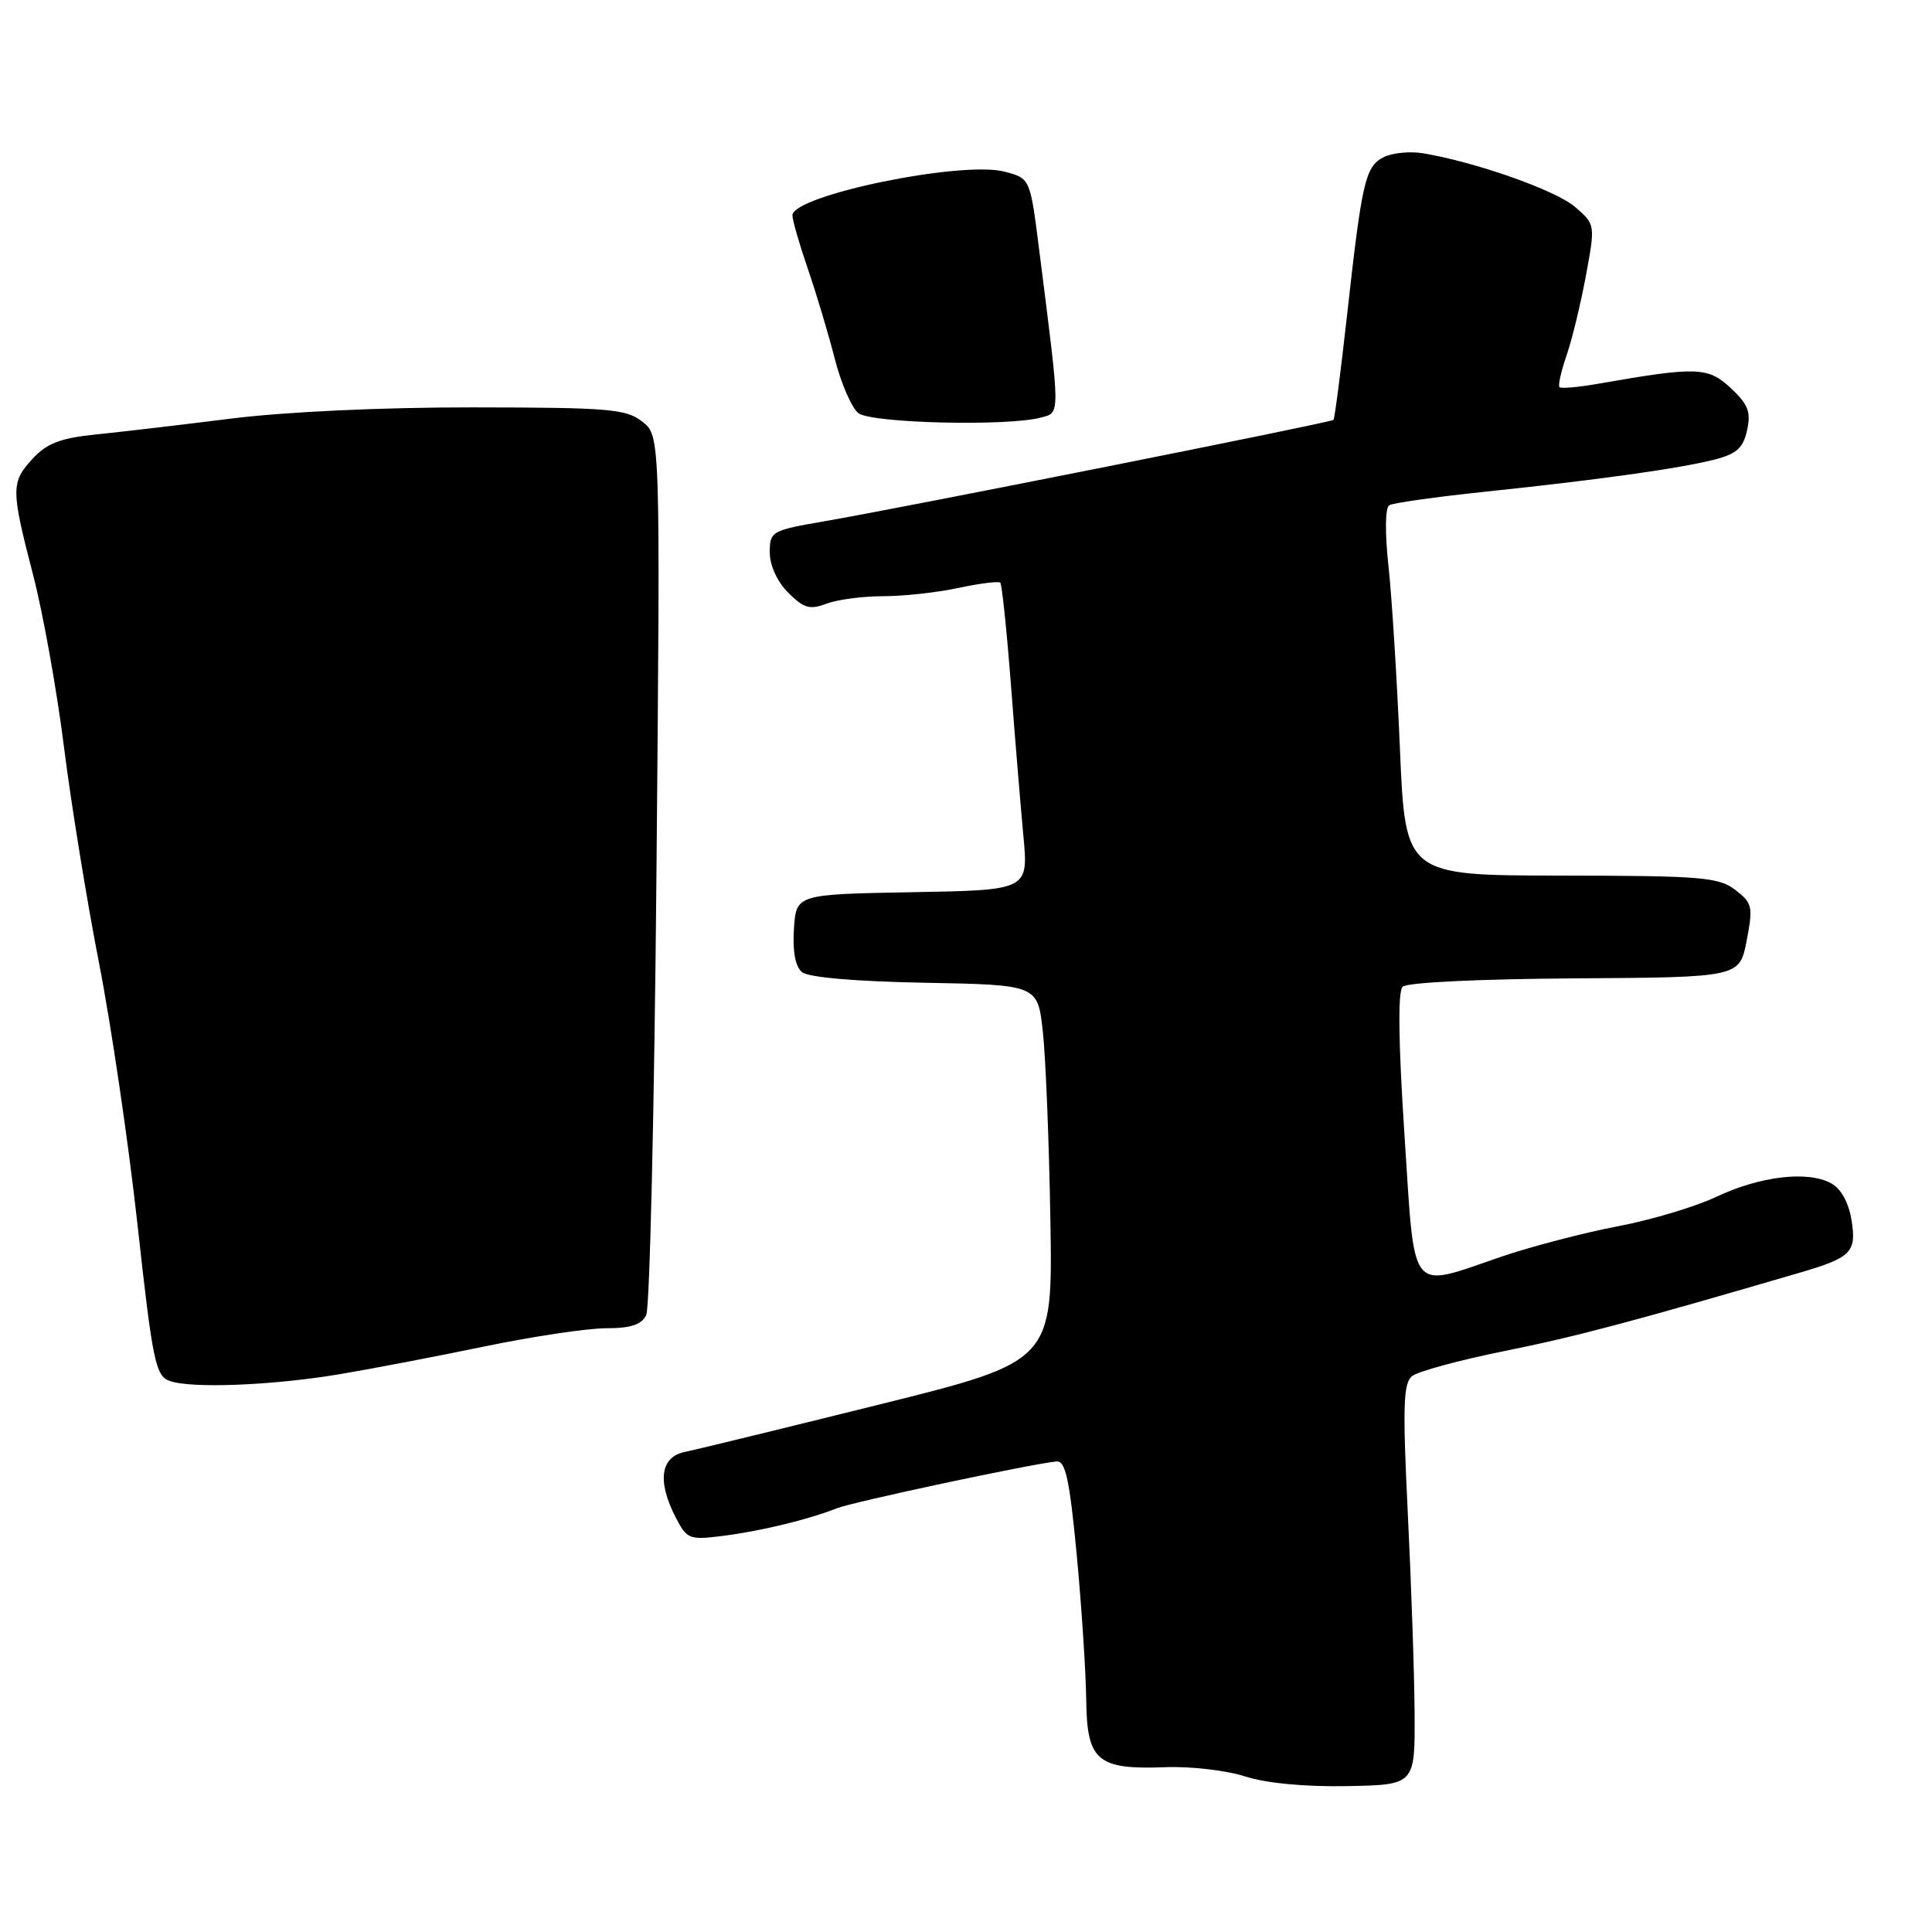 <?xml version="1.0" encoding="UTF-8" standalone="no"?>
<!DOCTYPE svg PUBLIC "-//W3C//DTD SVG 1.1//EN" "http://www.w3.org/Graphics/SVG/1.1/DTD/svg11.dtd" >
<svg xmlns="http://www.w3.org/2000/svg" xmlns:xlink="http://www.w3.org/1999/xlink" version="1.1" viewBox="0 0 256 256">
 <g >
 <path fill="currentColor"
d=" M 187.44 227.00 C 187.41 221.78 187.00 209.85 186.54 200.50 C 185.85 186.40 185.94 183.30 187.10 182.35 C 187.87 181.72 193.40 180.22 199.39 179.01 C 208.75 177.13 216.29 175.13 238.50 168.63 C 245.31 166.64 246.02 165.92 245.34 161.69 C 244.95 159.31 243.95 157.50 242.61 156.78 C 239.52 155.10 233.21 155.85 227.43 158.58 C 224.65 159.90 218.75 161.66 214.32 162.50 C 209.90 163.34 202.99 165.14 198.96 166.51 C 186.54 170.74 187.52 171.96 186.10 150.36 C 185.30 138.23 185.21 131.39 185.85 130.75 C 186.42 130.18 195.97 129.72 208.66 129.64 C 230.50 129.50 230.50 129.50 231.44 124.65 C 232.31 120.13 232.20 119.66 229.94 117.92 C 227.74 116.23 225.48 116.04 206.86 116.02 C 186.21 116.00 186.21 116.00 185.50 99.25 C 185.11 90.04 184.43 79.13 183.98 75.01 C 183.50 70.62 183.54 67.28 184.08 66.95 C 184.58 66.64 190.28 65.84 196.74 65.16 C 211.84 63.58 222.54 62.08 227.17 60.90 C 230.11 60.15 230.98 59.37 231.50 57.00 C 232.03 54.58 231.64 53.57 229.32 51.41 C 226.31 48.61 224.84 48.56 211.76 50.85 C 209.15 51.31 206.84 51.51 206.64 51.30 C 206.43 51.10 206.85 49.20 207.58 47.09 C 208.31 44.98 209.46 40.21 210.15 36.49 C 211.39 29.74 211.39 29.74 208.69 27.41 C 206.11 25.19 195.40 21.43 188.49 20.30 C 186.72 20.02 184.37 20.27 183.27 20.86 C 180.90 22.12 180.45 24.11 178.48 41.87 C 177.65 49.29 176.85 55.48 176.69 55.64 C 176.34 55.99 119.63 67.28 109.25 69.07 C 102.21 70.28 102.00 70.41 102.00 73.21 C 102.00 74.93 102.98 77.07 104.45 78.54 C 106.51 80.60 107.31 80.83 109.51 79.99 C 110.95 79.45 114.33 79.00 117.02 79.00 C 119.70 79.00 124.20 78.51 127.02 77.90 C 129.83 77.30 132.32 76.99 132.54 77.21 C 132.76 77.43 133.39 83.44 133.94 90.56 C 134.48 97.67 135.23 106.75 135.60 110.72 C 136.28 117.95 136.28 117.95 120.89 118.22 C 105.50 118.50 105.50 118.50 105.20 123.09 C 105.01 126.06 105.38 128.07 106.27 128.81 C 107.12 129.51 113.31 130.05 122.57 130.22 C 137.50 130.50 137.50 130.50 138.18 136.69 C 138.56 140.10 139.01 151.33 139.18 161.64 C 139.50 180.39 139.50 180.39 116.50 186.11 C 103.85 189.25 92.26 192.08 90.75 192.39 C 87.50 193.05 87.06 196.28 89.55 201.10 C 91.03 203.95 91.34 204.08 95.80 203.51 C 100.83 202.87 107.01 201.38 110.90 199.85 C 113.10 198.99 136.55 193.99 139.99 193.65 C 141.18 193.53 141.72 195.99 142.67 206.00 C 143.32 212.88 143.88 221.52 143.93 225.21 C 144.02 233.36 145.38 234.51 154.50 234.16 C 157.80 234.04 162.53 234.59 165.00 235.39 C 167.79 236.29 172.92 236.77 178.50 236.67 C 187.50 236.50 187.50 236.50 187.44 227.00 Z  M 45.00 182.09 C 49.12 181.40 57.75 179.75 64.16 178.42 C 70.58 177.09 77.84 176.00 80.31 176.00 C 83.58 176.00 85.01 175.53 85.63 174.25 C 86.10 173.29 86.71 146.68 86.99 115.13 C 87.50 57.75 87.50 57.75 85.12 55.88 C 82.96 54.18 80.75 54.00 62.62 53.98 C 50.52 53.97 37.71 54.57 30.50 55.48 C 23.90 56.31 15.85 57.25 12.62 57.58 C 8.06 58.04 6.21 58.75 4.37 60.73 C 1.43 63.91 1.43 64.78 4.40 76.24 C 5.72 81.33 7.55 91.58 8.48 99.00 C 9.41 106.42 11.49 119.25 13.10 127.50 C 14.72 135.75 17.03 151.44 18.23 162.36 C 20.21 180.34 20.61 182.29 22.45 182.97 C 25.26 184.01 36.05 183.59 45.00 182.09 Z  M 137.88 55.34 C 140.53 54.63 140.54 55.53 137.69 33.06 C 136.50 23.62 136.50 23.62 133.08 22.74 C 127.38 21.27 105.00 25.89 105.00 28.54 C 105.00 29.17 105.92 32.34 107.03 35.59 C 108.15 38.84 109.76 44.20 110.60 47.50 C 111.44 50.80 112.86 54.06 113.75 54.75 C 115.48 56.08 133.48 56.51 137.88 55.34 Z "/>
</g>
</svg>
